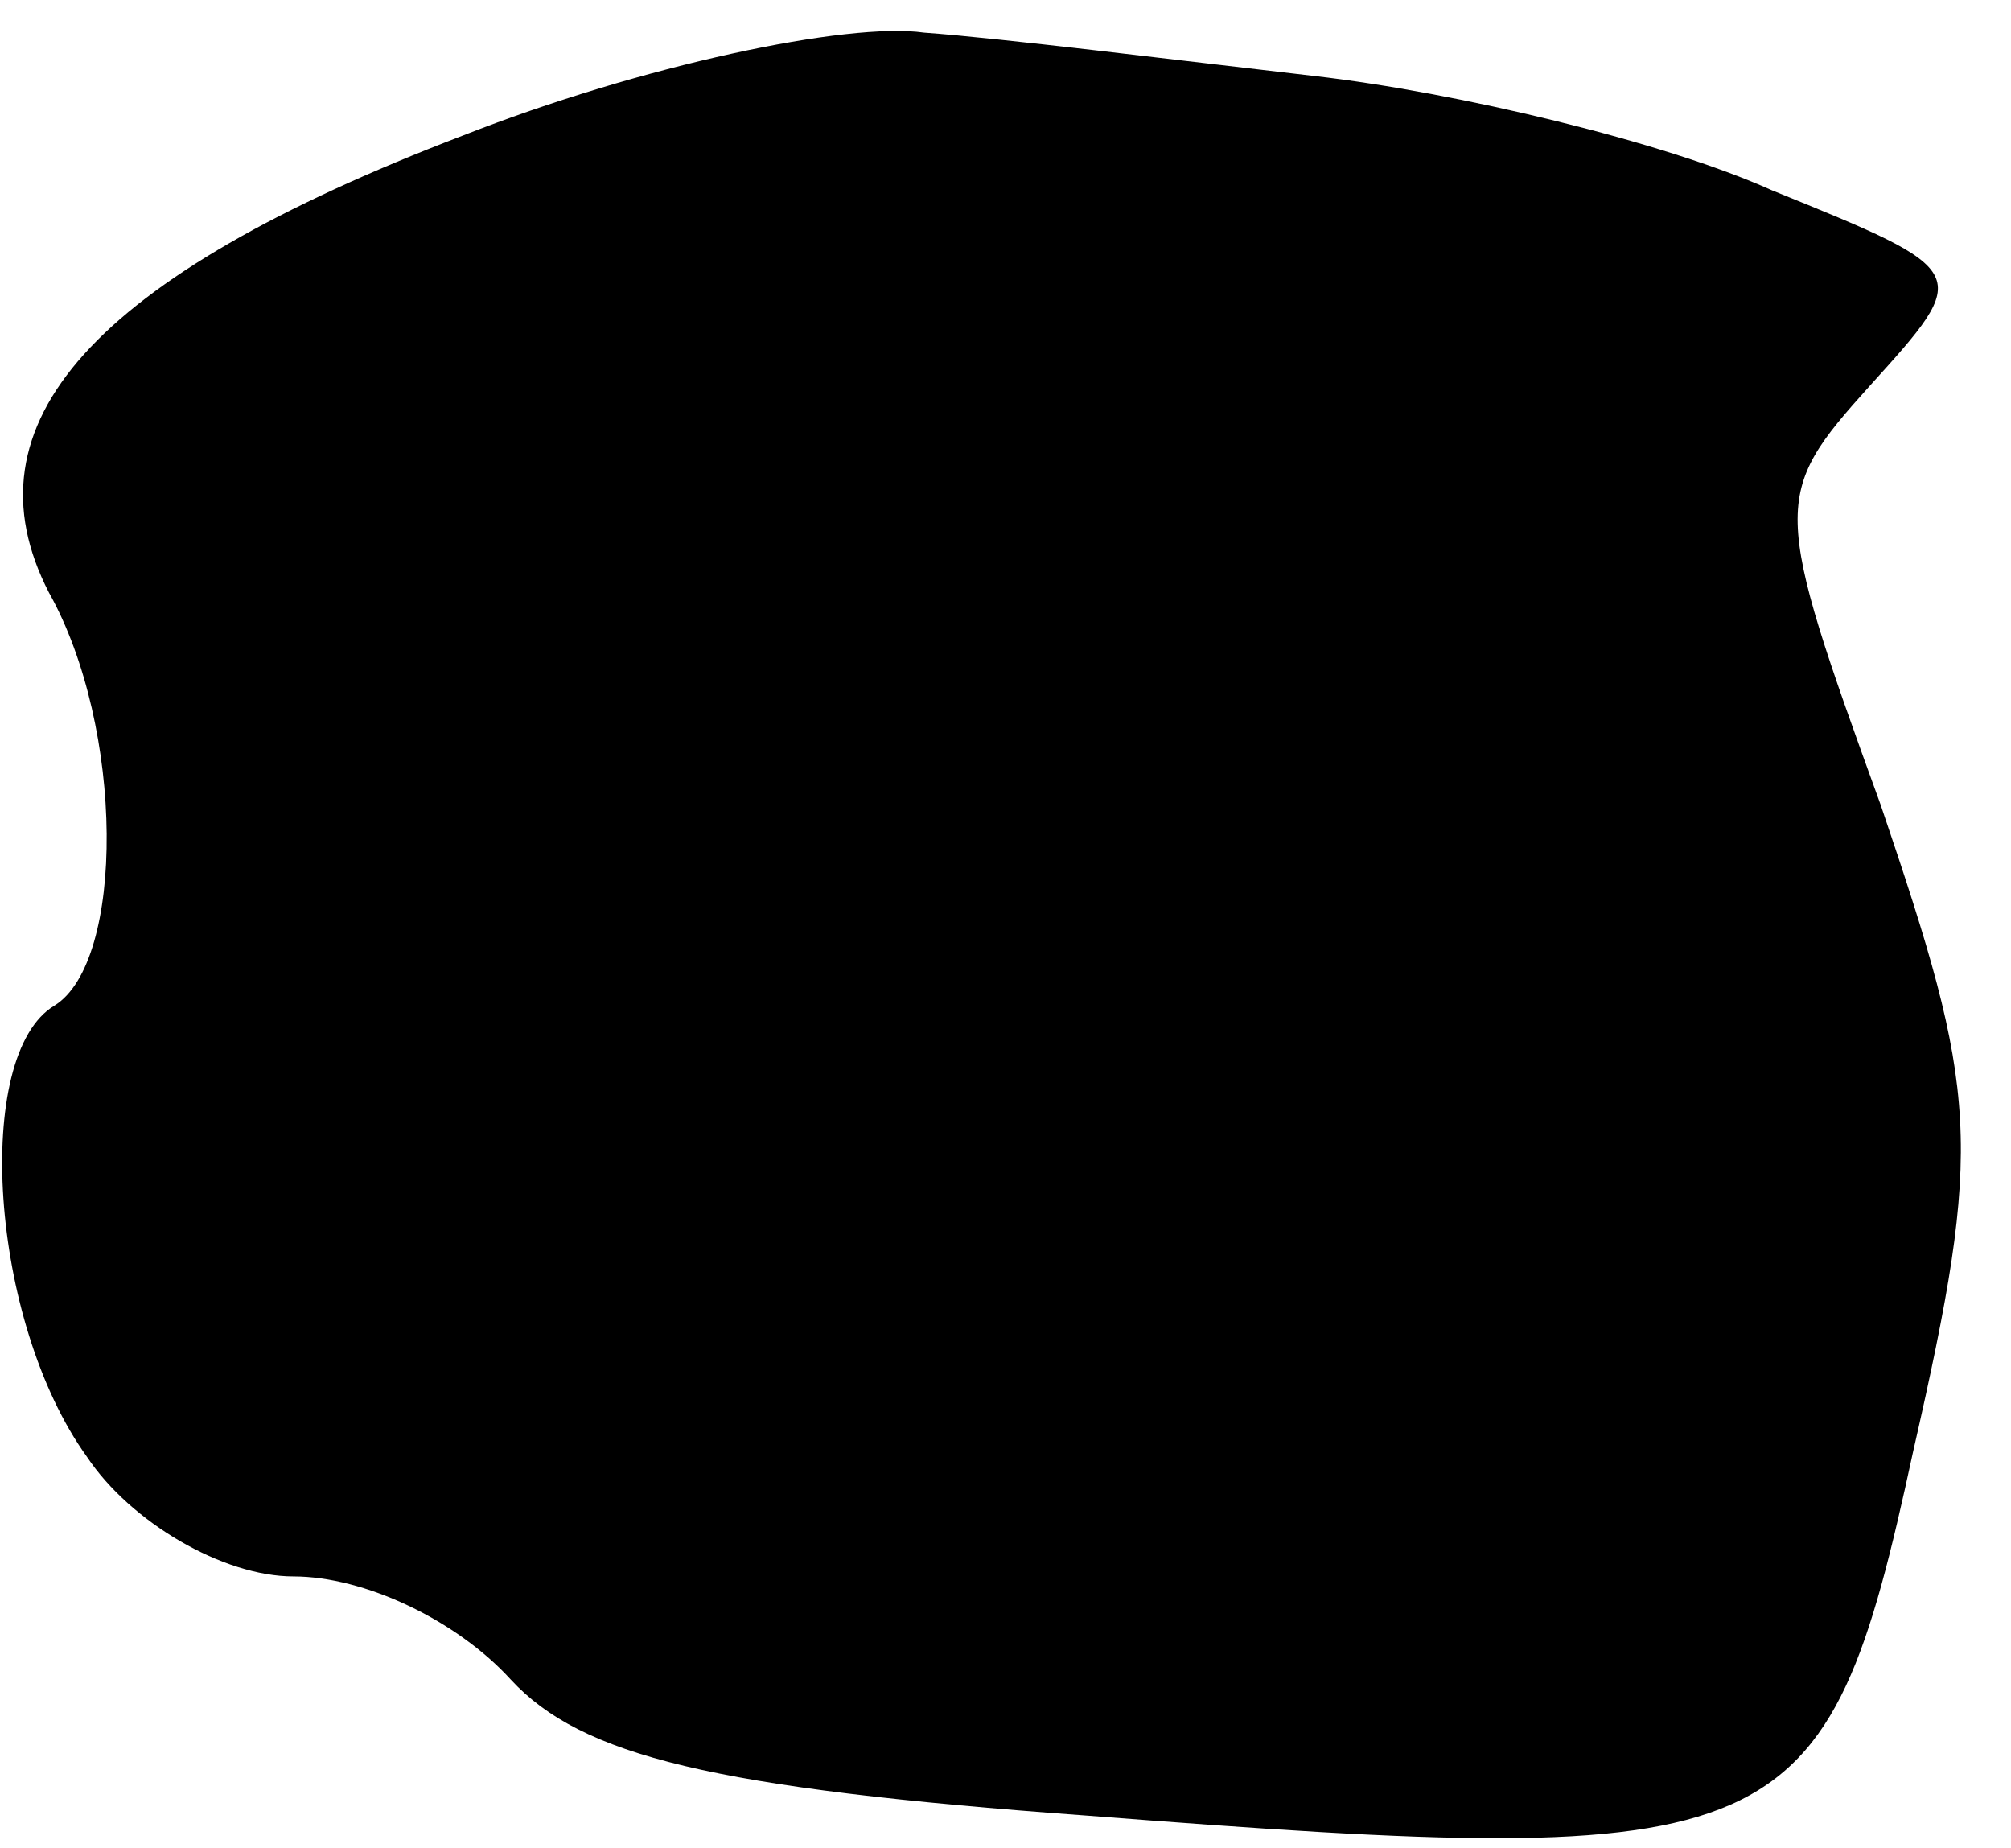 <?xml version="1.0" standalone="no"?>
<!DOCTYPE svg PUBLIC "-//W3C//DTD SVG 20010904//EN"
 "http://www.w3.org/TR/2001/REC-SVG-20010904/DTD/svg10.dtd">
<svg version="1.0" xmlns="http://www.w3.org/2000/svg"
 width="37pt" height="34pt" viewBox="0 0 37 34"
 preserveAspectRatio="xMidYMid meet">
<g transform="translate(0,34) scale(0.1,-0.1)"
fill="#000000" stroke="none">
<path fill="#000000" stroke="none" d="M85 315 c-68 -26 -92 -53 -76 -84 14
-25 14 -68 1 -76 -15 -9 -12 -58 6 -83 8 -12 25 -22 38 -22 13 0 30 -8 40 -19
13 -14 37 -20 106 -25 129 -10 136 -7 152 67 13 57 12 66 -6 119 -20 55 -20
57 -2 77 19 21 19 21 -18 36 -20 9 -58 18 -84 21 -26 3 -58 7 -72 8 -14 2 -52
-6 -85 -19z"/>
</g>
</svg>
